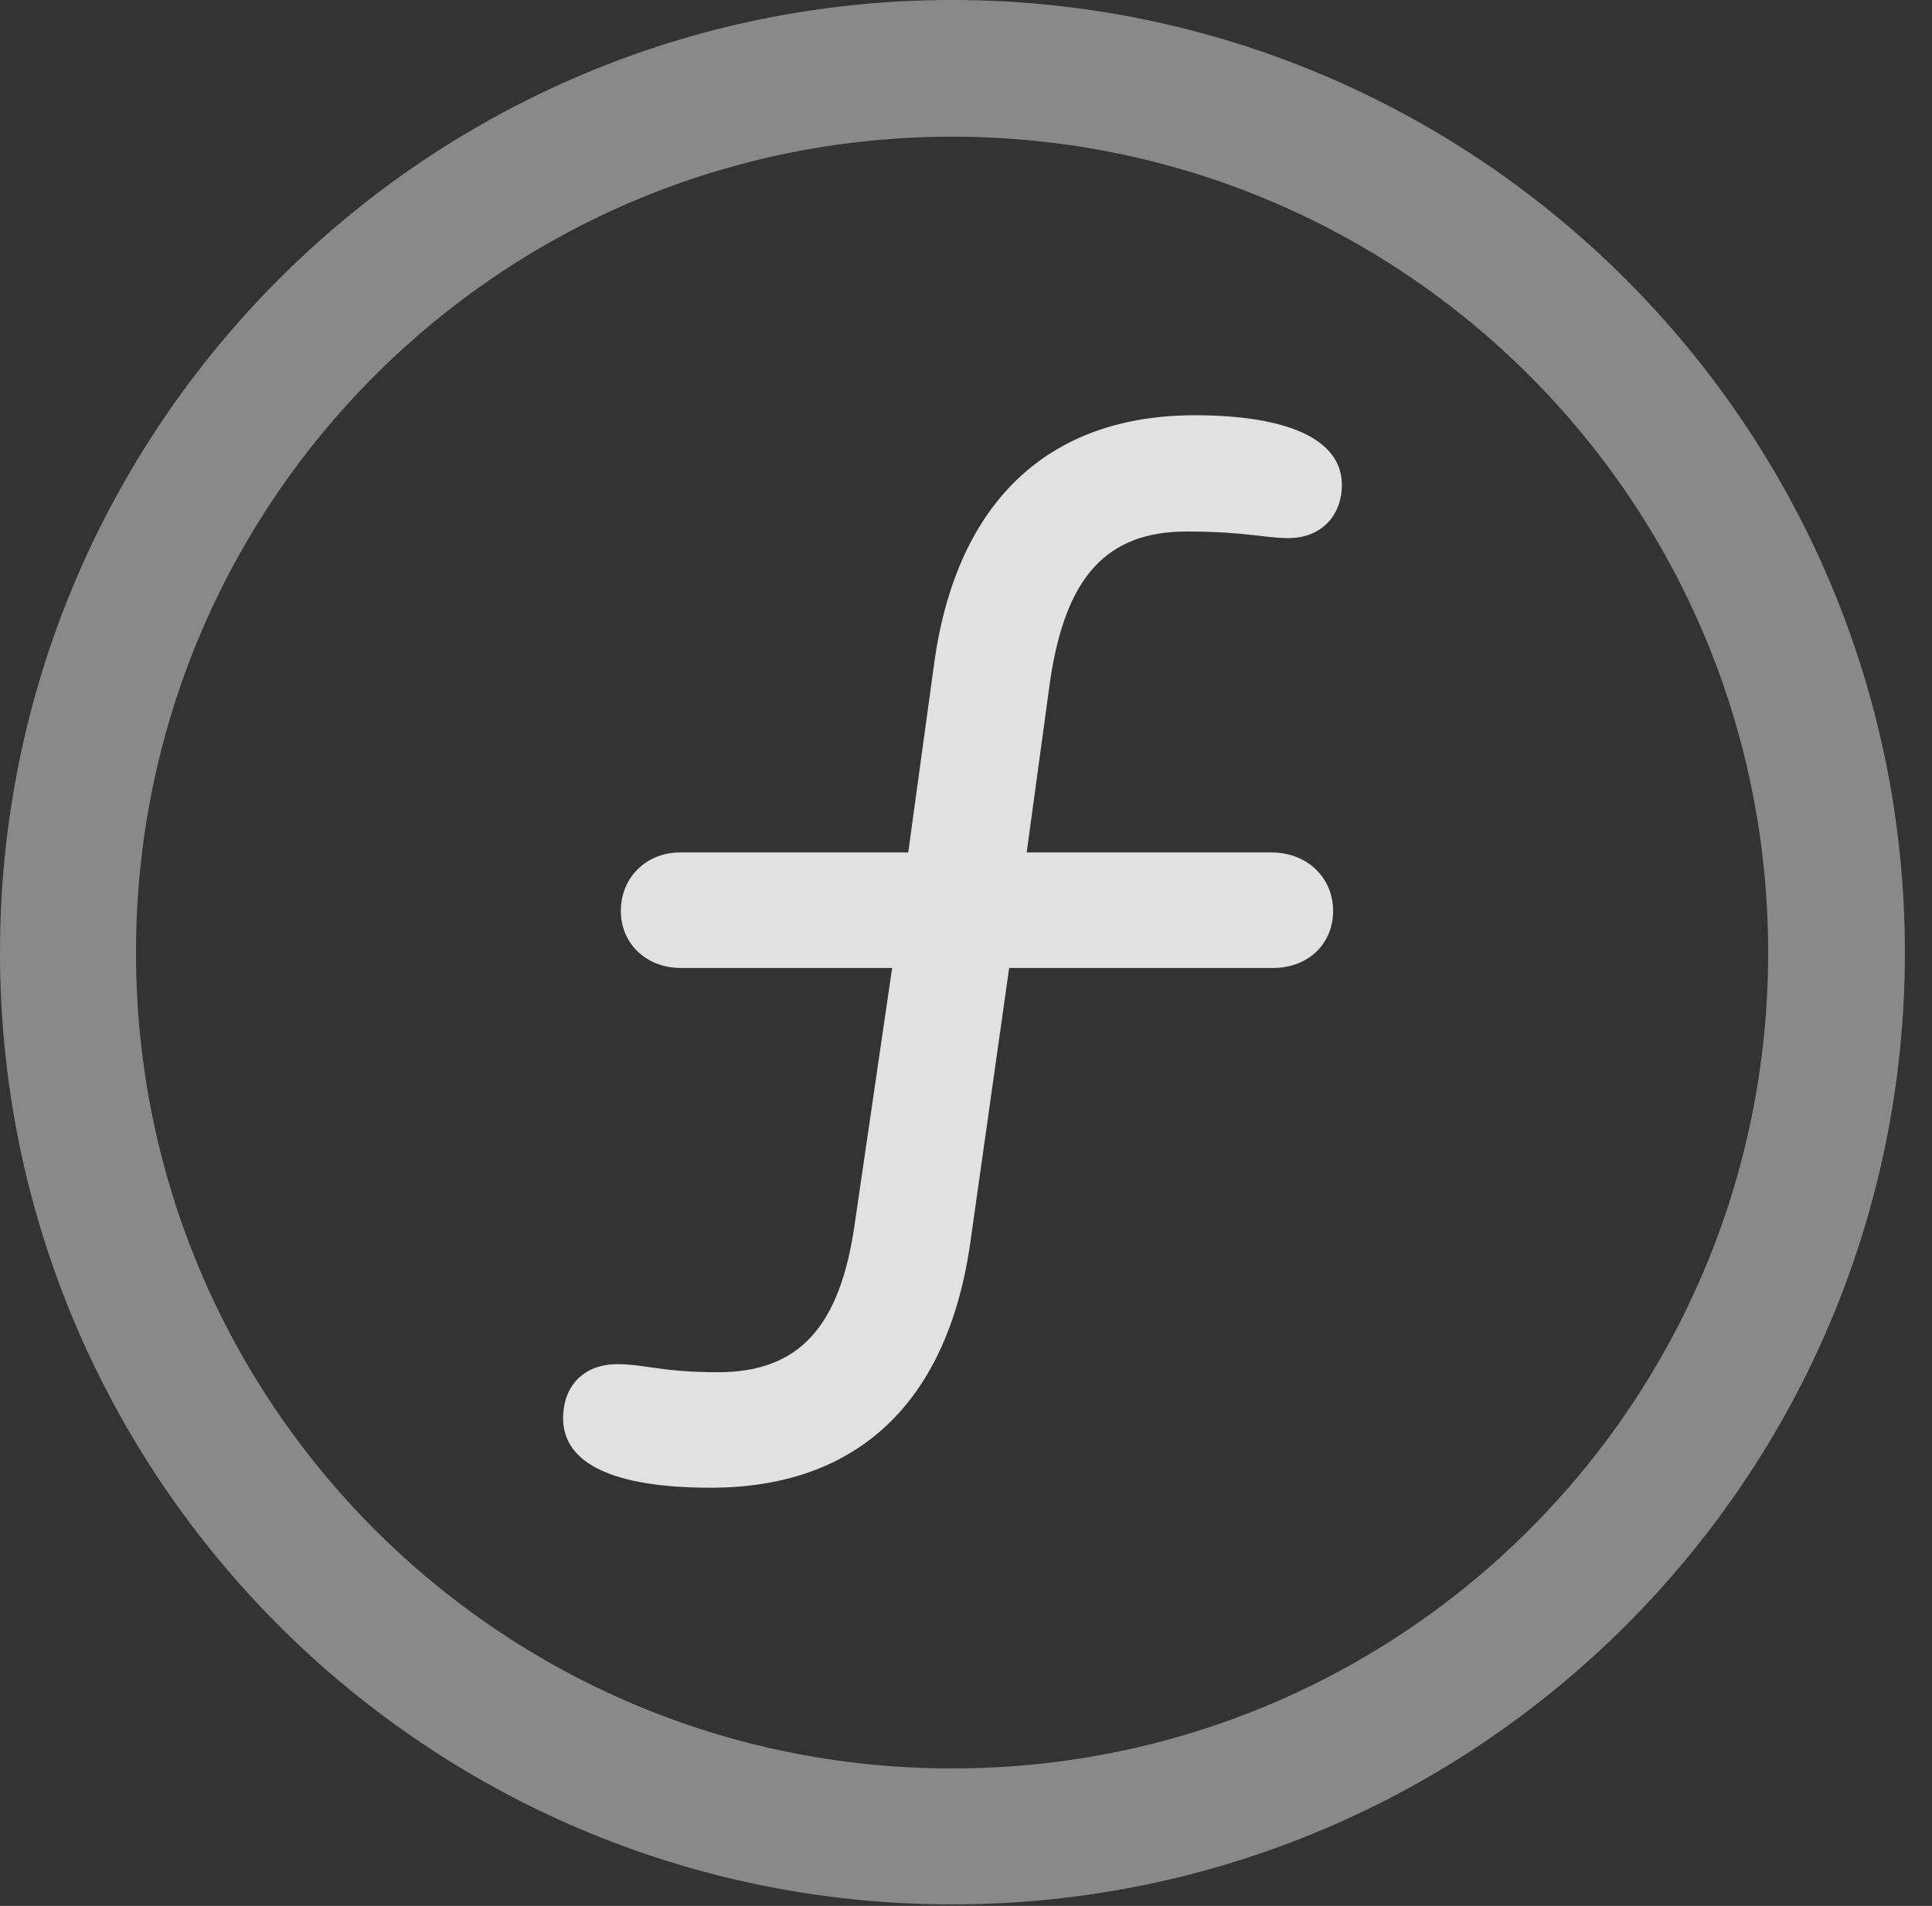 <?xml version="1.0" encoding="UTF-8"?>
<!--Generator: Apple Native CoreSVG 341-->
<!DOCTYPE svg
PUBLIC "-//W3C//DTD SVG 1.1//EN"
       "http://www.w3.org/Graphics/SVG/1.1/DTD/svg11.dtd">
<svg version="1.1" xmlns="http://www.w3.org/2000/svg" xmlns:xlink="http://www.w3.org/1999/xlink" viewBox="0 0 25.801 25.459">
 <rect x="0" y="0" width="25.801" height="25.459" fill="#333333" stroke="none"/>
 <g>
  <rect height="25.459" opacity="0" width="25.801" x="0" y="0"/>
  <path d="M12.715 25.439C19.736 25.439 25.439 19.746 25.439 12.725C25.439 5.703 19.736 0 12.715 0C5.693 0 0 5.703 0 12.725C0 19.746 5.693 25.439 12.715 25.439ZM12.715 23.623C6.689 23.623 1.816 18.75 1.816 12.725C1.816 6.699 6.689 1.826 12.715 1.826C18.74 1.826 23.613 6.699 23.613 12.725C23.613 18.75 18.74 23.623 12.715 23.623Z" fill="white" fill-opacity="0.425"/>
  <path d="M7.52 18.945C7.52 19.551 8.193 19.873 9.492 19.873C11.445 19.873 12.656 18.74 12.959 16.592L13.477 12.93L17.002 12.93C17.471 12.93 17.803 12.607 17.803 12.168C17.803 11.719 17.451 11.387 16.982 11.387L13.711 11.387L14.023 9.102C14.229 7.695 14.785 7.1 15.85 7.1C16.631 7.1 16.885 7.188 17.207 7.188C17.637 7.188 17.92 6.895 17.92 6.475C17.92 5.869 17.197 5.547 15.957 5.547C13.994 5.547 12.783 6.709 12.48 8.828L12.129 11.387L9.082 11.387C8.633 11.387 8.291 11.719 8.291 12.168C8.291 12.607 8.633 12.93 9.092 12.93L11.914 12.93L11.416 16.338C11.221 17.734 10.664 18.33 9.59 18.33C8.828 18.33 8.623 18.223 8.242 18.223C7.793 18.223 7.52 18.516 7.52 18.945Z" fill="white" fill-opacity="0.85"/>
 </g>
</svg>
